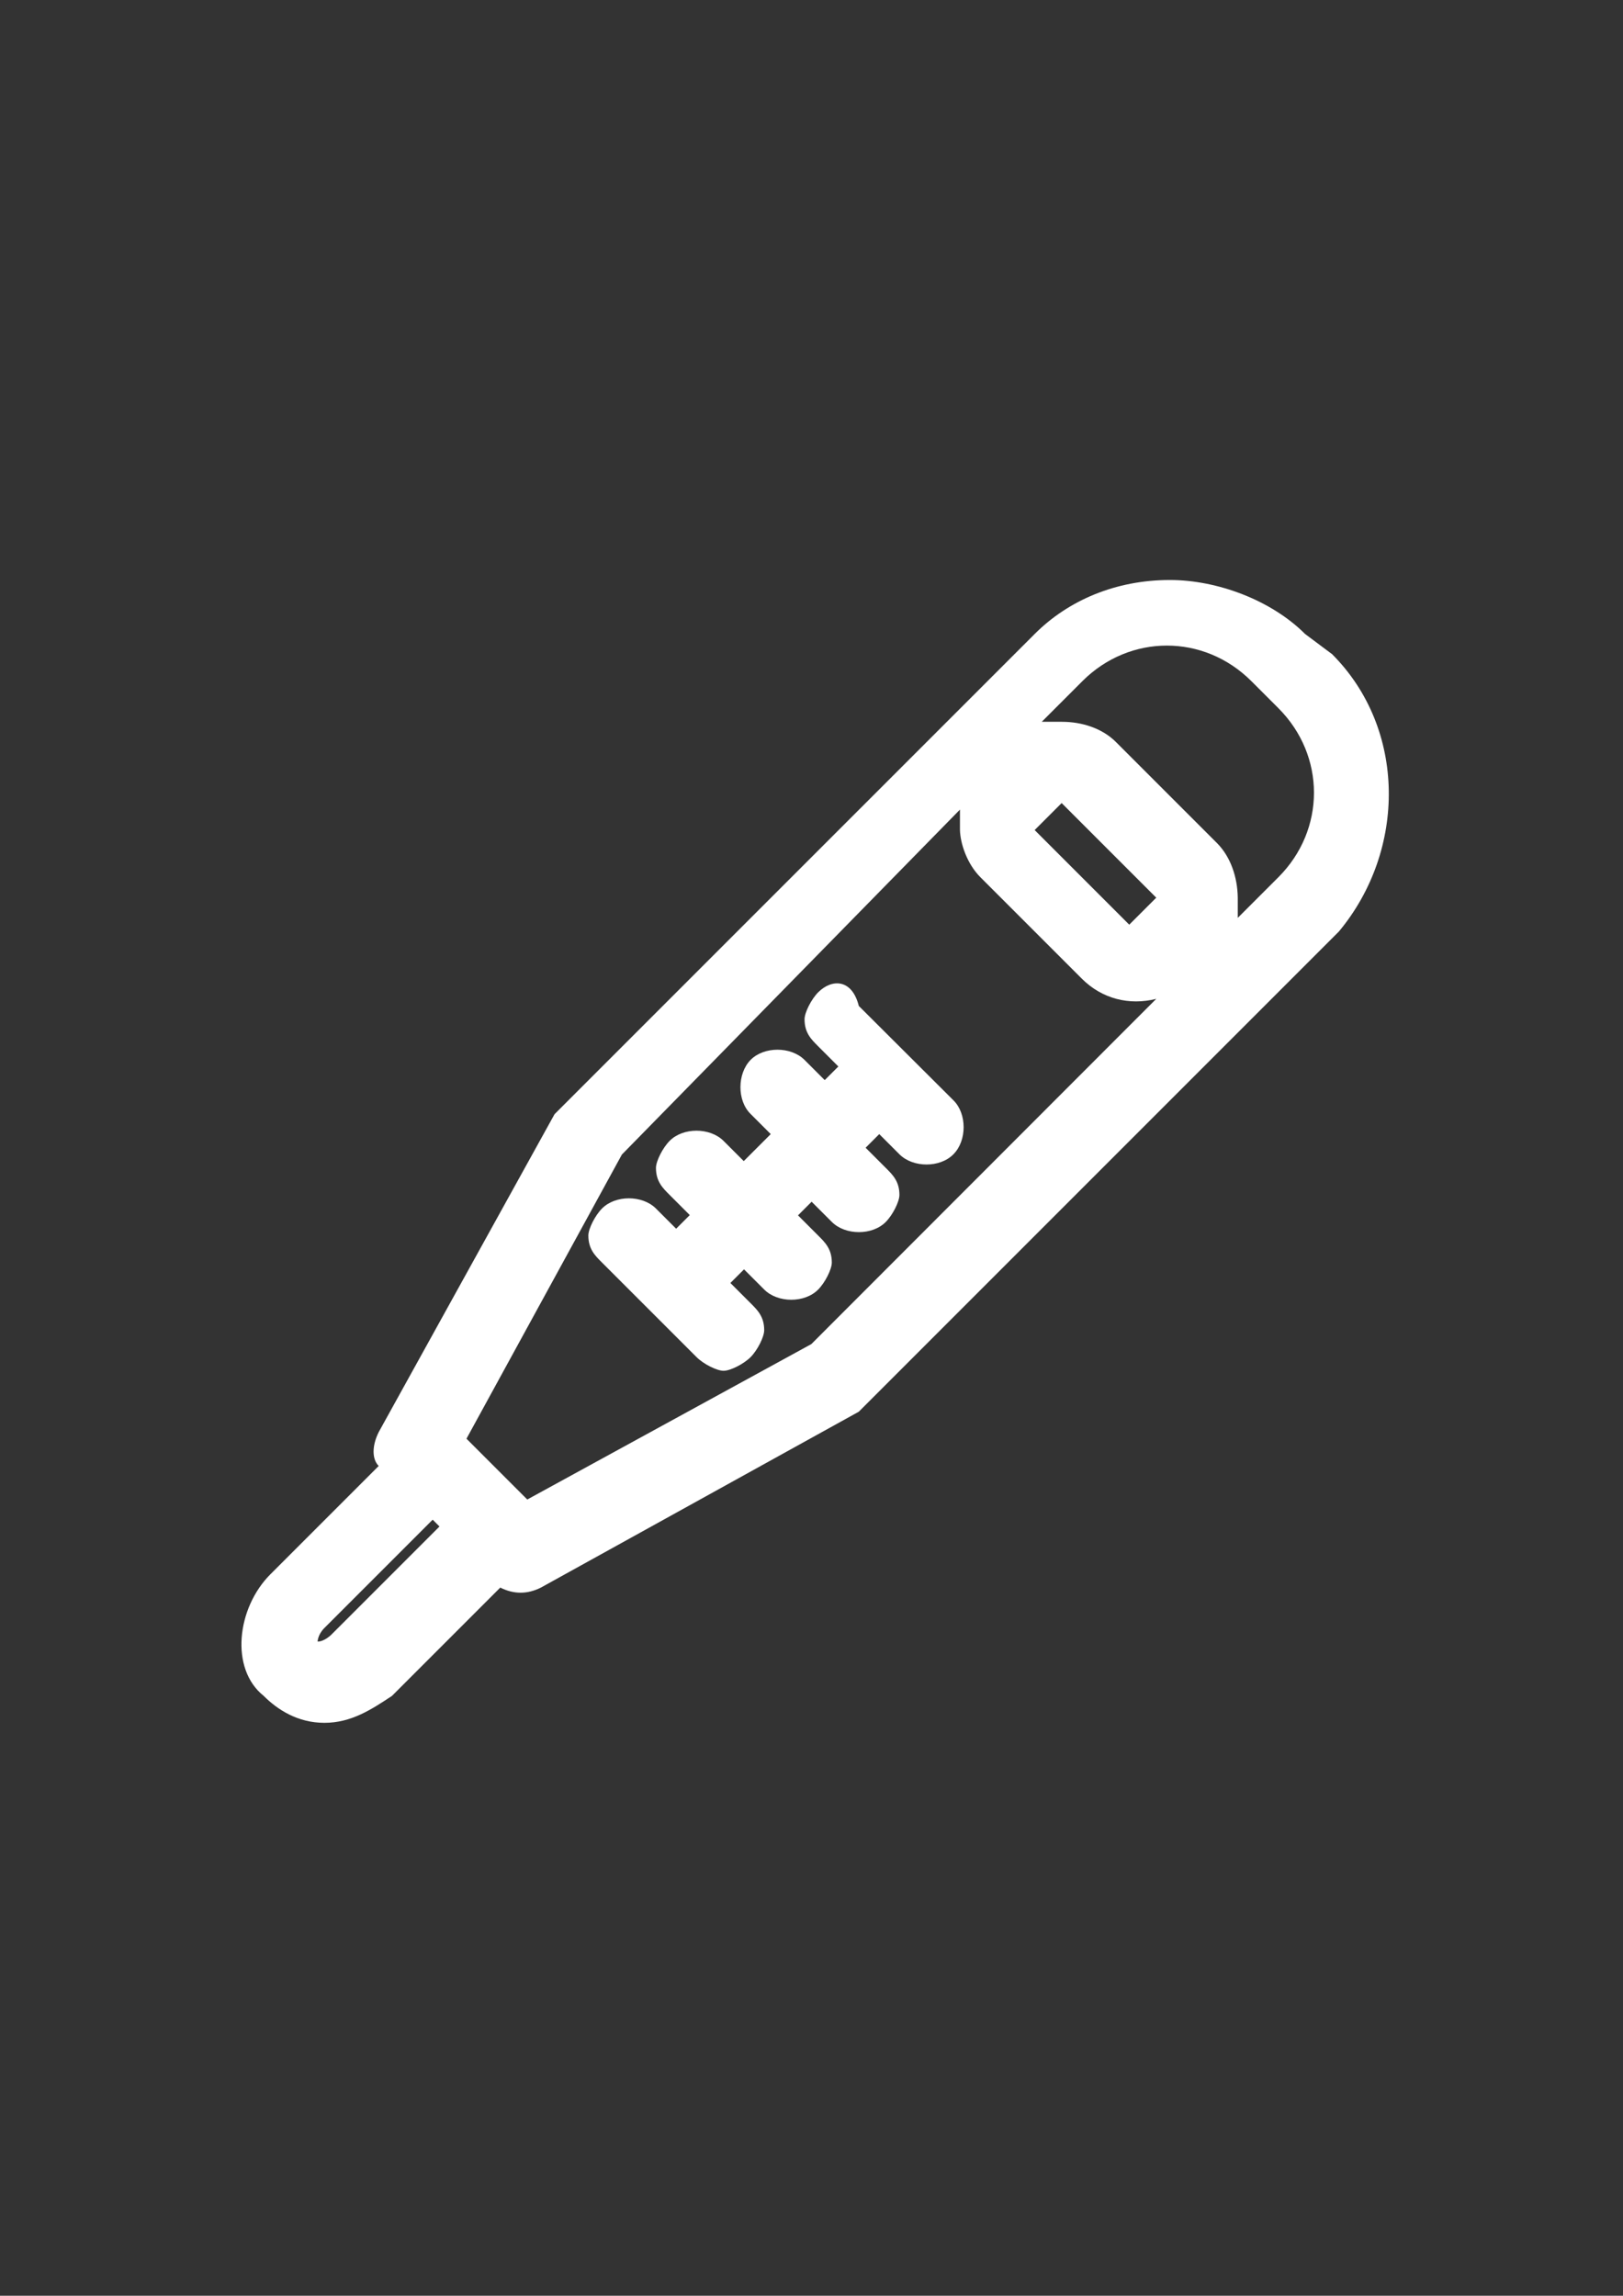 <?xml version="1.0" encoding="utf-8"?>
<!-- Generator: Adobe Illustrator 18.0.0, SVG Export Plug-In . SVG Version: 6.00 Build 0)  -->
<!DOCTYPE svg PUBLIC "-//W3C//DTD SVG 1.1//EN" "http://www.w3.org/Graphics/SVG/1.1/DTD/svg11.dtd">
<svg version="1.1" id="Capa_1" xmlns="http://www.w3.org/2000/svg" xmlns:xlink="http://www.w3.org/1999/xlink" x="0px" y="0px"
	 viewBox="0 0 595.3 841.9" enable-background="new 0 0 595.3 841.9" xml:space="preserve">
<rect x="0" y="0" width="595.3" height="841.9" fill="#333333" stroke="none"/>
<g id="guia" display="none">
</g>
<g id="guia2">
</g>
<g id="Capa_3">
	<g id="guia_1_">
	</g>
	<g>
		<path fill="#FFFFFF" d="M300.1,363.9c-2.5,2.5-5,7.4-5,9.9c0,5,2.5,7.4,5,9.9l7.4,7.4l-5,5l-7.4-7.4c-5-5-14.9-5-19.8,0
			s-5,14.9,0,19.8l7.4,7.4l-9.9,9.9l-7.4-7.4c-5-5-14.9-5-19.8,0c-2.5,2.5-5,7.4-5,9.9c0,5,2.5,7.4,5,9.9l7.4,7.4l-5,5l-7.4-7.4
			c-5-5-14.9-5-19.8,0c-2.5,2.5-5,7.4-5,9.9c0,5,2.5,7.4,5,9.9l34.7,34.7c2.5,2.5,7.4,5,9.9,5s7.4-2.5,9.9-5s5-7.4,5-9.9
			c0-5-2.5-7.4-5-9.9l-7.4-7.4l5-5l7.4,7.4c5,5,14.9,5,19.8,0c2.5-2.5,5-7.4,5-9.9c0-5-2.5-7.4-5-9.9l-7.4-7.4l5-5l7.4,7.4
			c5,5,14.9,5,19.8,0c2.5-2.5,5-7.4,5-9.9c0-5-2.5-7.4-5-9.9l-7.4-7.4l5-5l7.4,7.4c5,5,14.9,5,19.8,0c5-5,5-14.9,0-19.8L315,368.9
			C312.5,358.9,305.1,358.9,300.1,363.9z"/>
		<path fill="#FFFFFF" d="M488.6,239.9l-9.9-7.4c-12.4-12.4-32.2-19.8-49.6-19.8c-19.8,0-37.2,7.4-49.6,19.8L205.9,406.1l-2.5,2.5
			l-64.5,116.6c-2.5,5-2.5,9.9,0,12.4l-39.7,39.7c-12.4,12.4-14.9,34.7-2.5,44.6c5,5,12.4,9.9,22.3,9.9s17.4-5,24.8-9.9l39.7-39.7
			c5,2.5,9.9,2.5,14.9,0L315,517.7l2.5-2.5l173.6-173.6C515.9,311.8,515.9,267.2,488.6,239.9z M161.2,559.8l-39.7,39.7
			c0,0-2.5,2.5-5,2.5c0,0,0-2.5,2.5-5l39.7-39.7L161.2,559.8z M446.5,309.3l-37.2-37.2c-5-5-12.4-7.4-19.8-7.4c-2.5,0-5,0-7.4,0
			l14.9-14.9c17.4-17.4,44.6-17.4,62,0l9.9,9.9c17.4,17.4,17.4,44.6,0,62l-14.9,14.9c0-2.5,0-5,0-7.4
			C453.9,321.7,451.4,314.3,446.5,309.3z M359.6,321.7l37.2,37.2c7.4,7.4,17.4,9.9,27.3,7.4L297.6,492.9l-104.2,57l-22.3-22.3
			l57-104.2l124-126.5c0,2.5,0,5,0,7.4C352.2,309.3,354.7,316.8,359.6,321.7z M424.1,329.2l-9.9,9.9l-34.7-34.7l9.9-9.9L424.1,329.2
			z"/>
	</g>
</g>
</svg>
